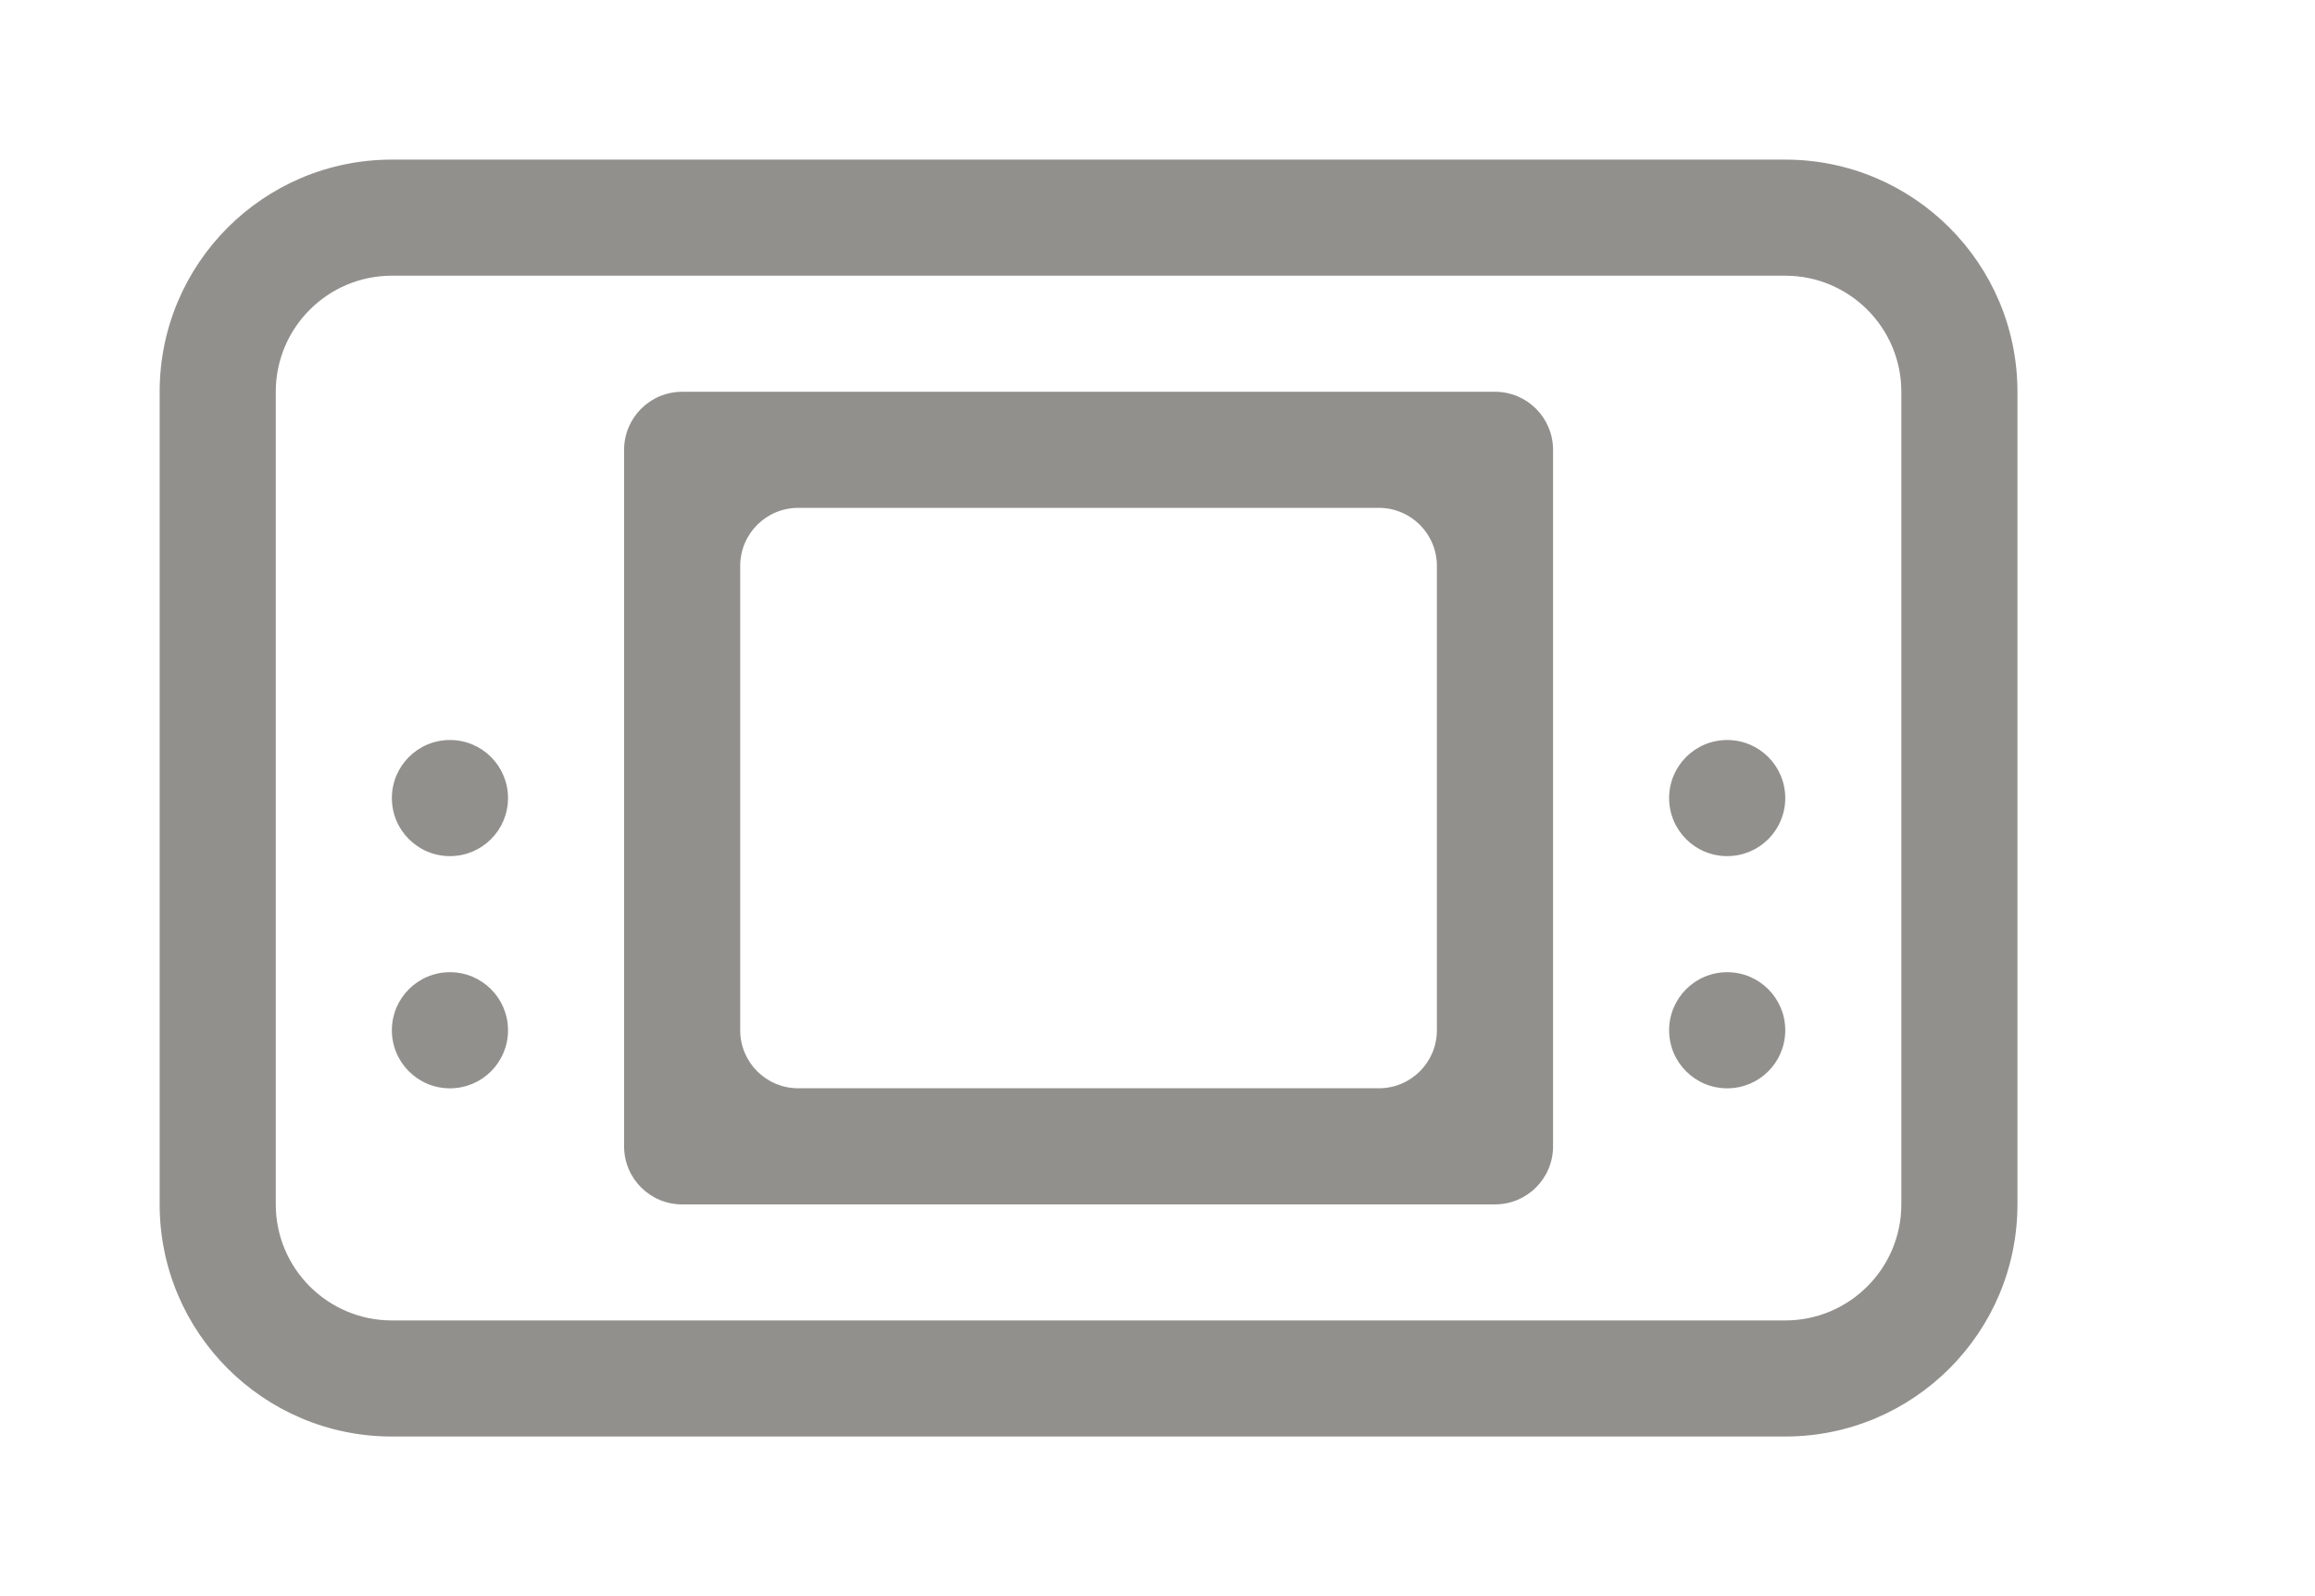 <!-- Generated by IcoMoon.io -->
<svg version="1.1" xmlns="http://www.w3.org/2000/svg" width="58" height="40" viewBox="0 0 58 40">
<title>bm-gameboy1</title>
<path fill="#91908d" d="M43.273 24.364c-0.804 0-1.455 0.652-1.455 1.455 0 0.804 0.65 1.455 1.455 1.455s1.455-0.65 1.455-1.455c0-0.803-0.65-1.455-1.455-1.455v0zM43.273 18.545c-0.804 0-1.455 0.652-1.455 1.455 0 0.804 0.65 1.455 1.455 1.455s1.455-0.65 1.455-1.455c0-0.803-0.65-1.455-1.455-1.455v0zM47.636 30.182c0 1.606-1.303 2.909-2.909 2.909h-34.909c-1.606 0-2.909-1.303-2.909-2.909v-20.364c0-1.606 1.303-2.909 2.909-2.909h34.909c1.606 0 2.909 1.303 2.909 2.909v20.364zM44.727 4h-34.909c-3.213 0-5.818 2.605-5.818 5.818v20.364c0 3.213 2.605 5.818 5.818 5.818h34.909c3.213 0 5.818-2.605 5.818-5.818v-20.364c0-3.213-2.605-5.818-5.818-5.818v0zM11.273 18.545c-0.804 0-1.455 0.652-1.455 1.455 0 0.804 0.65 1.455 1.455 1.455s1.455-0.65 1.455-1.455c0-0.803-0.65-1.455-1.455-1.455v0zM36 25.818c0 0.804-0.65 1.455-1.455 1.455h-14.545c-0.804 0-1.455-0.65-1.455-1.455v-11.636c0-0.803 0.65-1.455 1.455-1.455h14.545c0.804 0 1.455 0.652 1.455 1.455v11.636zM37.455 9.818h-20.364c-0.804 0-1.455 0.652-1.455 1.455v17.455c0 0.804 0.65 1.455 1.455 1.455h20.364c0.804 0 1.455-0.65 1.455-1.455v-17.455c0-0.803-0.65-1.455-1.455-1.455v0zM11.273 24.364c-0.804 0-1.455 0.652-1.455 1.455 0 0.804 0.65 1.455 1.455 1.455s1.455-0.65 1.455-1.455c0-0.803-0.65-1.455-1.455-1.455v0z"></path>
</svg>
